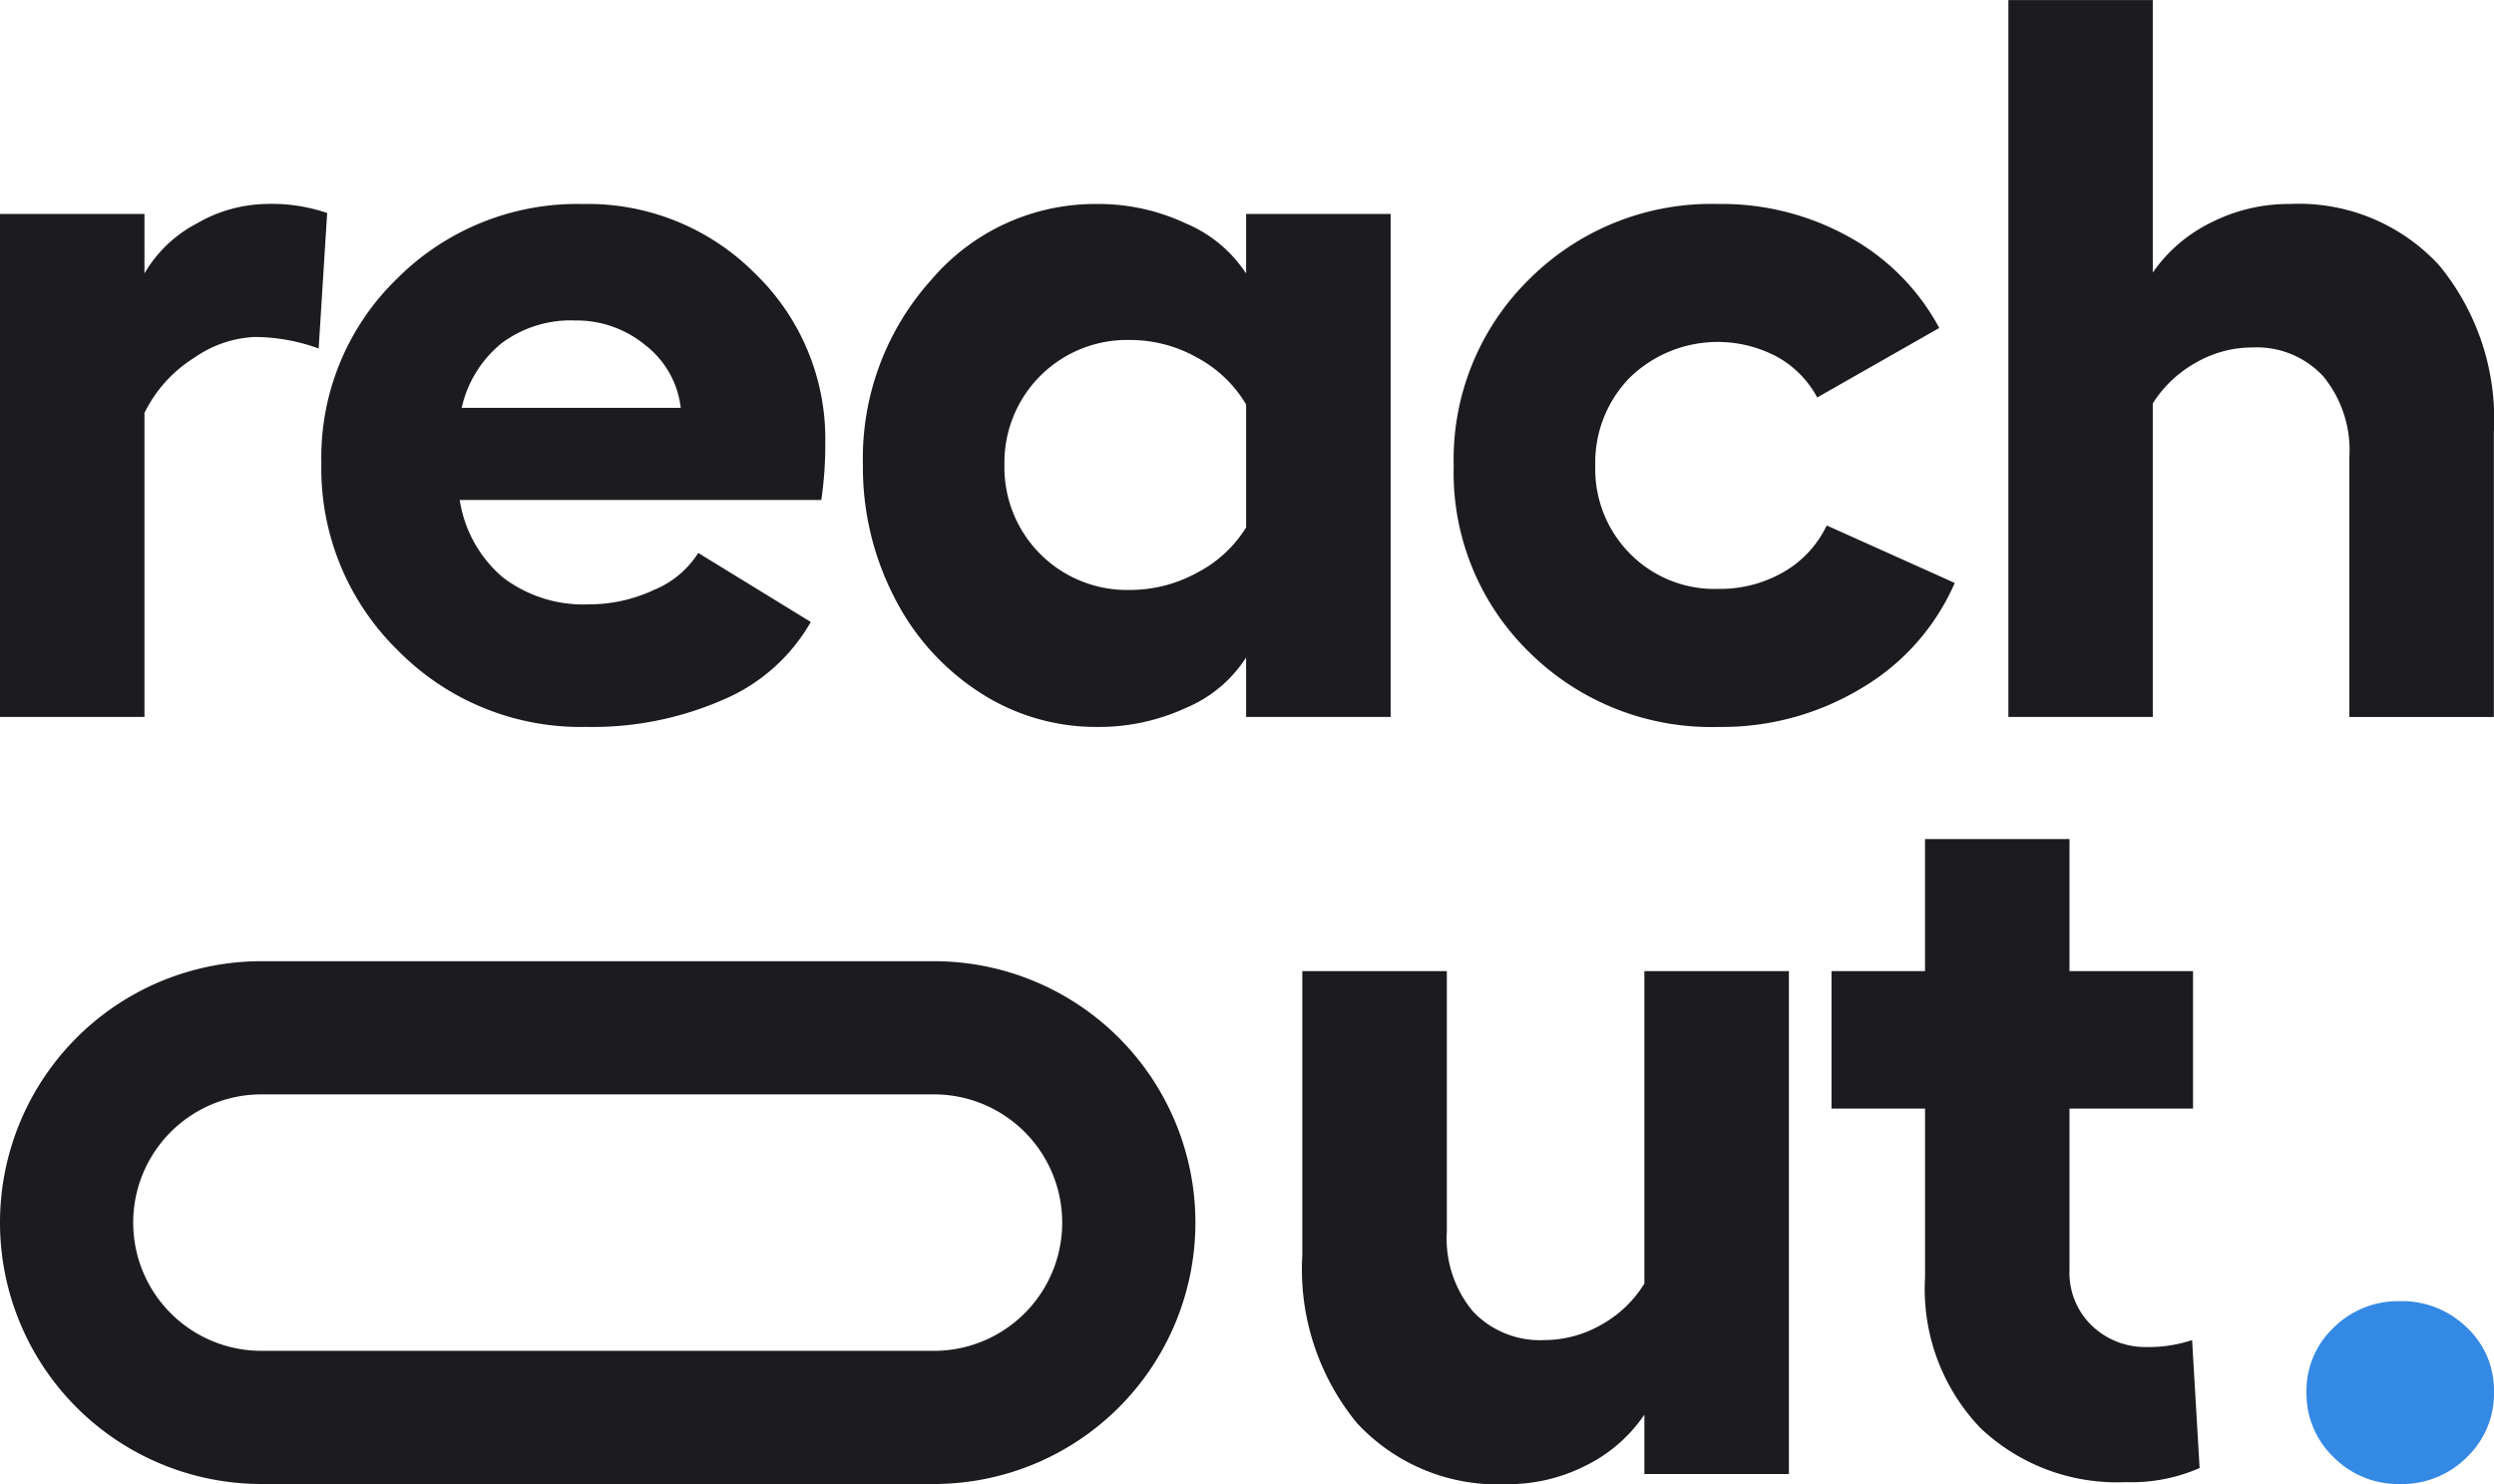<svg xmlns="http://www.w3.org/2000/svg" width="84.997" height="50.592" viewBox="0 0 84.997 50.592">
  <g id="Group_307" data-name="Group 307" transform="translate(-181.236 -780.498)">
    <path id="Path_124" data-name="Path 124" d="M37.711-5.422h4.926V11.724H37.711V9.7a5.168,5.168,0,0,1-1.986,1.73,5.823,5.823,0,0,1-2.684.639,6.532,6.532,0,0,1-5.122-2.079,8.265,8.265,0,0,1-1.866-5.727V-5.422h4.926v8.88a3.876,3.876,0,0,0,.895,2.727,3.14,3.14,0,0,0,2.429.972,3.908,3.908,0,0,0,1.934-.52A3.983,3.983,0,0,0,37.711,5.23ZM56.378,7.156l.256,4.363A5.807,5.807,0,0,1,54.111,12a6.763,6.763,0,0,1-4.951-1.849,6.85,6.85,0,0,1-1.883-5.122V-.735H44.089V-5.422h3.187v-4.5H52.2v4.5h4.21V-.735H52.2V4.77a2.493,2.493,0,0,0,.767,1.9,2.629,2.629,0,0,0,1.875.724A4.624,4.624,0,0,0,56.378,7.156Z" transform="translate(199.566 819.025)" fill="#1c1b1f"/>
    <path id="Path_123" data-name="Path 123" d="M-24.418-4.249a5.879,5.879,0,0,1,2.1.307l-.29,4.619a6.46,6.46,0,0,0-2.2-.392,3.89,3.89,0,0,0-2.037.707,4.6,4.6,0,0,0-1.7,1.883V13.238h-4.926V-3.908h4.926V-1.88a4.444,4.444,0,0,1,1.8-1.713A4.848,4.848,0,0,1-24.418-4.249ZM-5.342,3.915a12.7,12.7,0,0,1-.136,1.926H-17.8a4.308,4.308,0,0,0,1.483,2.65A4.525,4.525,0,0,0-13.4,9.4a5.225,5.225,0,0,0,2.224-.494A3.236,3.236,0,0,0-9.671,7.647L-5.836,10A6.229,6.229,0,0,1-8.8,12.641a11.106,11.106,0,0,1-4.7.937,8.734,8.734,0,0,1-6.4-2.6,8.669,8.669,0,0,1-2.616-6.4A8.477,8.477,0,0,1-19.94-1.7a8.669,8.669,0,0,1,6.332-2.548A8.028,8.028,0,0,1-7.736-1.88,7.839,7.839,0,0,1-5.342,3.915ZM-17.733,2.7h7.465A3.16,3.16,0,0,0-11.461.574a3.681,3.681,0,0,0-2.4-.852,3.935,3.935,0,0,0-2.522.784A3.935,3.935,0,0,0-17.733,2.7ZM9-3.908h4.926V13.238H9V11.21a4.479,4.479,0,0,1-2.037,1.713,7.065,7.065,0,0,1-3.025.656A7.277,7.277,0,0,1-.105,12.386,8.32,8.32,0,0,1-3,9.139,9.671,9.671,0,0,1-4.06,4.648,9.1,9.1,0,0,1-1.733-1.659,7.335,7.335,0,0,1,3.934-4.249a7.006,7.006,0,0,1,3.017.665A4.565,4.565,0,0,1,9-1.88ZM5.025,8.909a4.744,4.744,0,0,0,2.326-.6A4.259,4.259,0,0,0,9,6.778V2.585A4.293,4.293,0,0,0,7.351,1,4.641,4.641,0,0,0,5.025.387,4.178,4.178,0,0,0,.764,4.648,4.178,4.178,0,0,0,5.025,8.909ZM33.151,8.67A7.753,7.753,0,0,1,30,12.241a9.2,9.2,0,0,1-4.909,1.338,8.809,8.809,0,0,1-6.434-2.54,8.55,8.55,0,0,1-2.582-6.357,8.607,8.607,0,0,1,2.582-6.374A8.778,8.778,0,0,1,25.09-4.249a8.9,8.9,0,0,1,4.491,1.142A7.675,7.675,0,0,1,32.623-.022L28.464,2.347A3.435,3.435,0,0,0,27.092.958a4.3,4.3,0,0,0-5.011.707A4.141,4.141,0,0,0,20.9,4.682a4.091,4.091,0,0,0,1.185,2.991,4.045,4.045,0,0,0,3.008,1.2A4.336,4.336,0,0,0,27.314,8.3,3.636,3.636,0,0,0,28.788,6.71ZM44.558-4.249a6.5,6.5,0,0,1,5.1,2.088,8.245,8.245,0,0,1,1.866,5.7v9.7H46.6V4.375a3.965,3.965,0,0,0-.886-2.744A3.086,3.086,0,0,0,43.3.642a3.846,3.846,0,0,0-1.934.52A4.07,4.07,0,0,0,39.9,2.551V13.238H34.979V-11.2H39.9v9.289a5.171,5.171,0,0,1,1.977-1.7A5.835,5.835,0,0,1,44.558-4.249Z" transform="translate(214.704 791.701)" fill="#1c1b1f"/>
    <path id="Path_125" data-name="Path 125" d="M10.033,3.535a3.1,3.1,0,0,1-2.258-.912A3,3,0,0,1,6.846.4a2.951,2.951,0,0,1,.929-2.2,3.119,3.119,0,0,1,2.258-.9,3.156,3.156,0,0,1,2.275.895A2.943,2.943,0,0,1,13.237.4a3,3,0,0,1-.929,2.224A3.124,3.124,0,0,1,10.033,3.535Z" transform="translate(252.996 827.555)" fill="#3489e5"/>
    <path id="Rectangle_95" data-name="Rectangle 95" d="M8.911,4.54a4.371,4.371,0,0,0,0,8.743H31.829a4.371,4.371,0,0,0,0-8.743H8.911m0-4.54H31.829a8.911,8.911,0,0,1,0,17.822H8.911A8.911,8.911,0,0,1,8.911,0Z" transform="translate(181.236 813.266)" fill="#1c1b1f"/>
  </g>
</svg>
